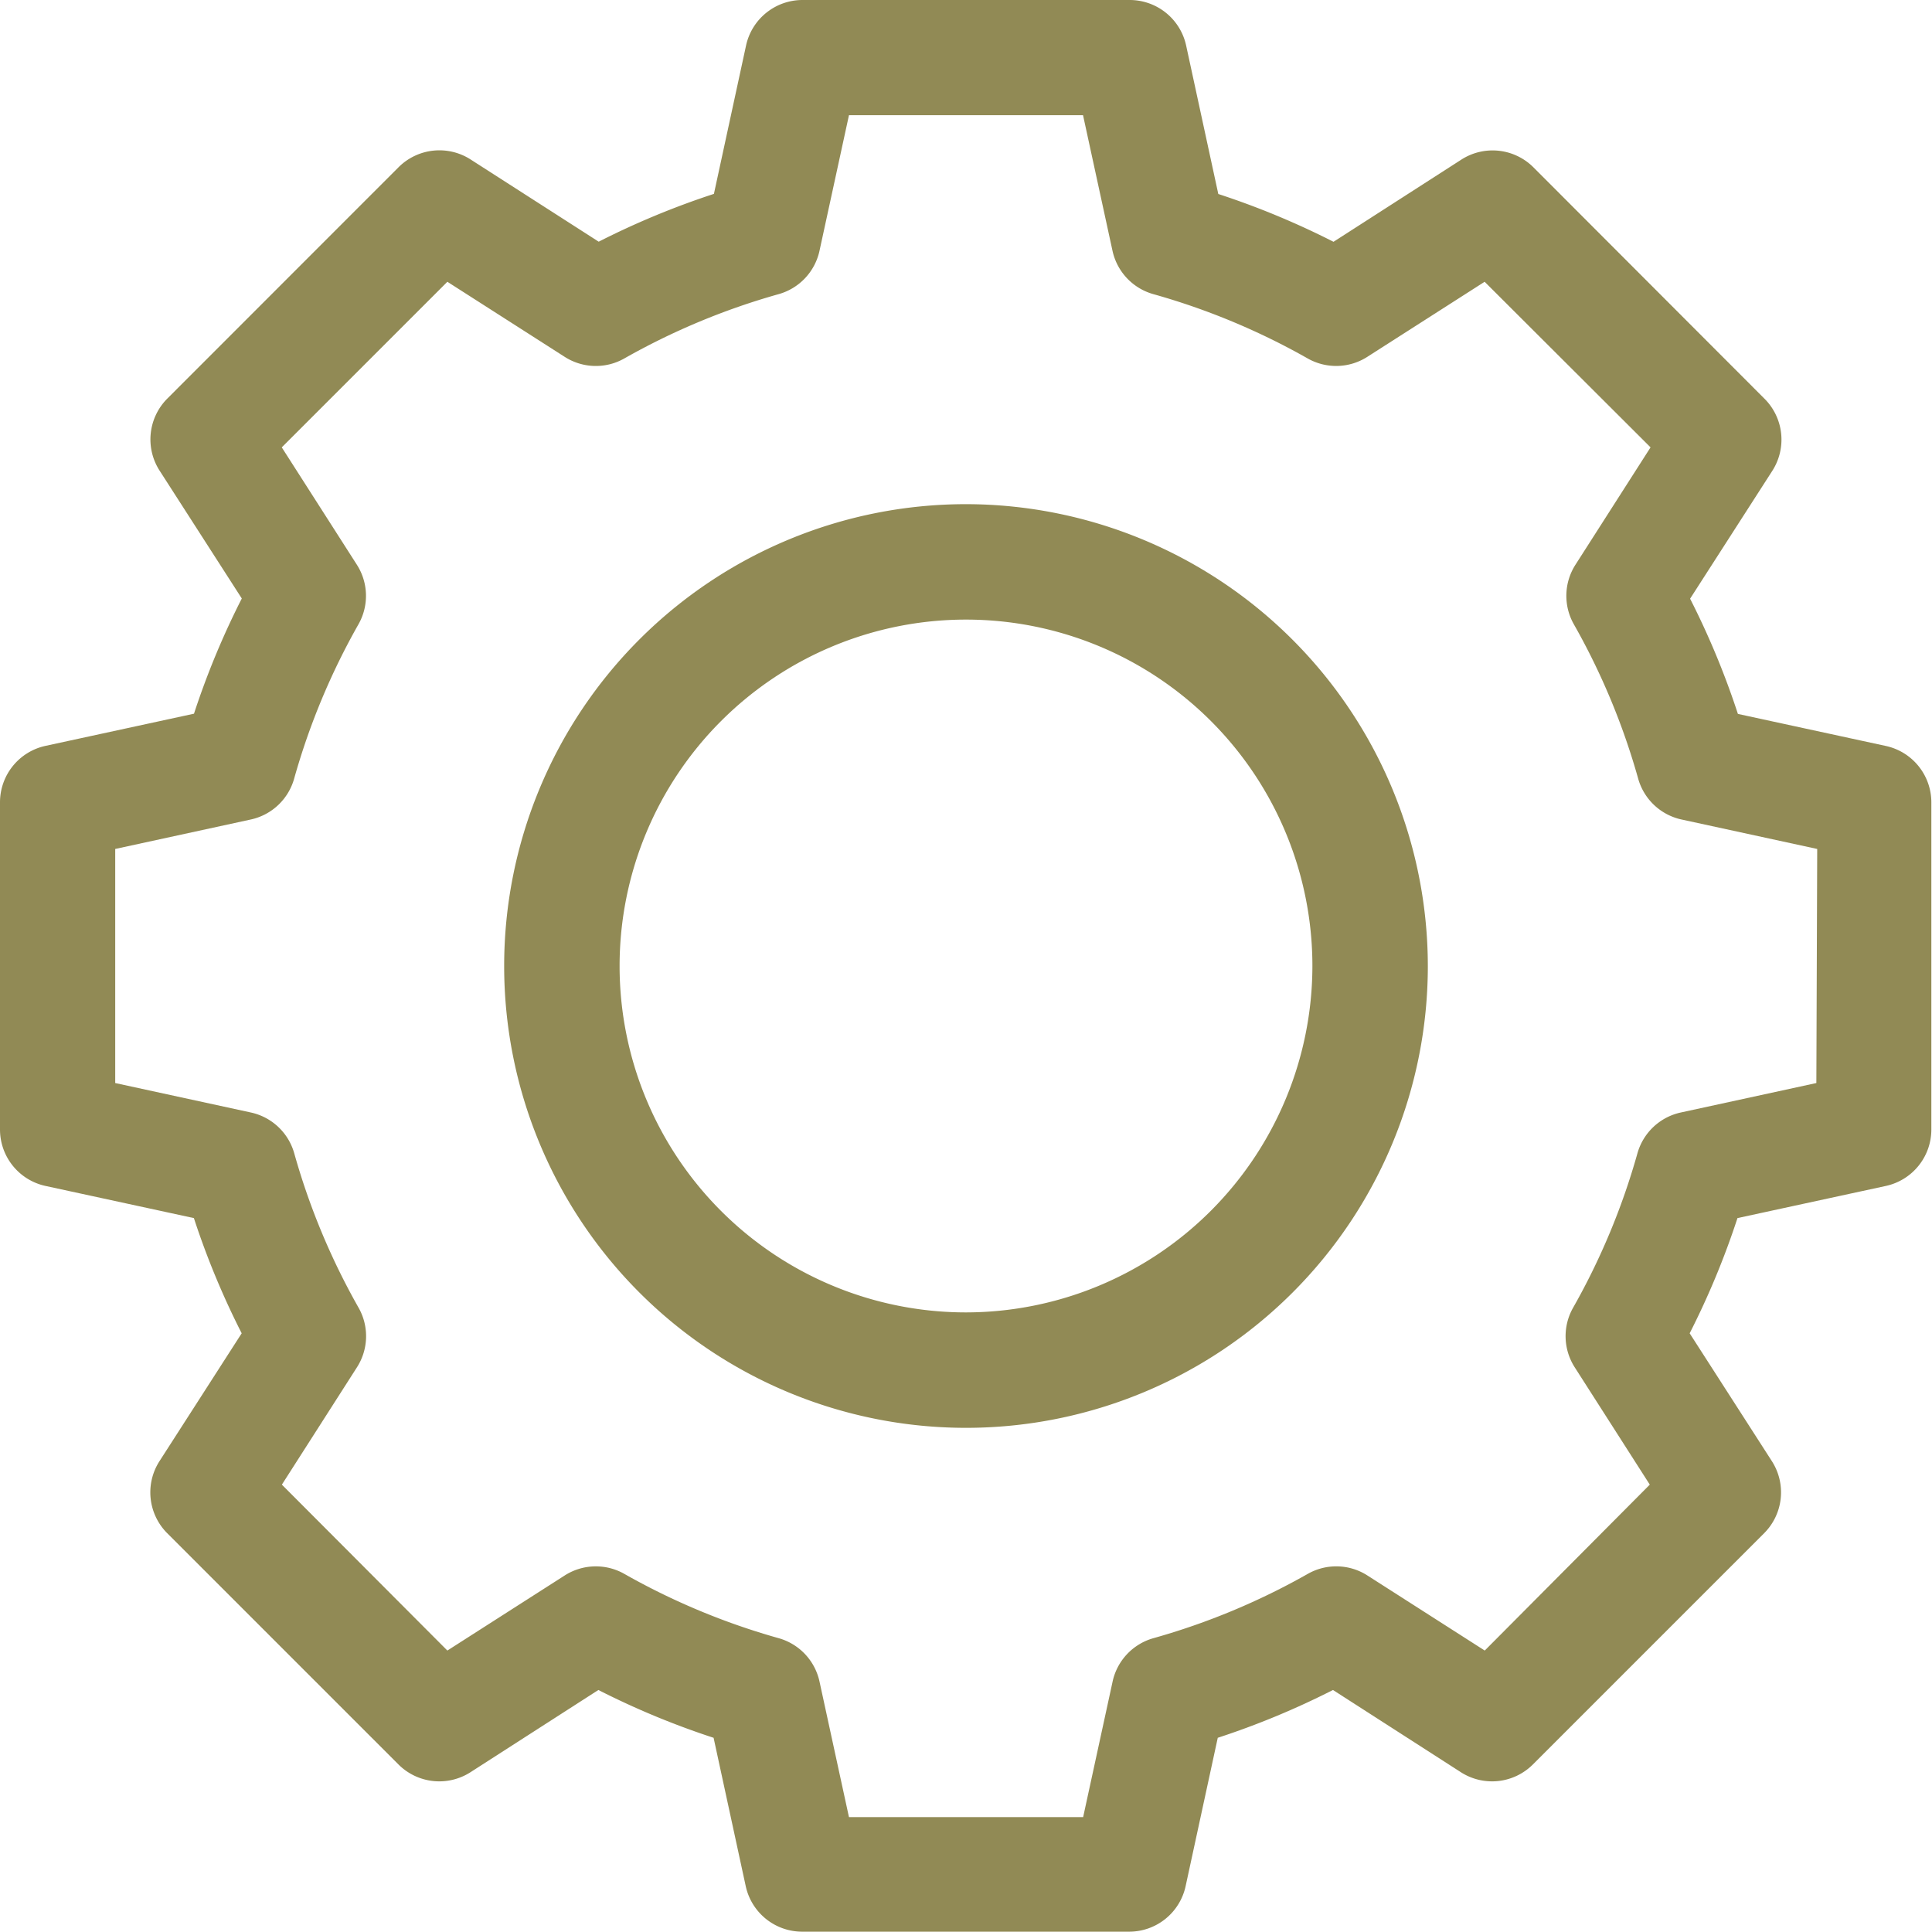 <svg xmlns="http://www.w3.org/2000/svg" width="18.026" height="18.026" viewBox="0 0 18.026 18.026"><defs><style>.a{fill:#918a55;}</style></defs><path class="a" d="M137.918,133.609a4.309,4.309,0,1,0,4.309,4.309A4.314,4.314,0,0,0,137.918,133.609Zm0,7.541a3.232,3.232,0,1,1,3.232-3.232A3.236,3.236,0,0,1,137.918,141.15Zm0,0" transform="translate(-128.905 -128.905)"/><path class="a" d="M17.6,6.961l-1.385-.3a7.54,7.54,0,0,0-.446-1.075l.767-1.193a.539.539,0,0,0-.072-.672L14.307,1.561a.539.539,0,0,0-.672-.072l-1.193.767a7.54,7.54,0,0,0-1.075-.446l-.3-1.385A.539.539,0,0,0,10.539,0H7.487a.539.539,0,0,0-.526.424l-.3,1.385a7.54,7.54,0,0,0-1.075.446L4.391,1.488a.539.539,0,0,0-.672.072L1.561,3.719a.539.539,0,0,0-.072.672l.767,1.193A7.54,7.54,0,0,0,1.81,6.659l-1.385.3A.539.539,0,0,0,0,7.487v3.052a.539.539,0,0,0,.424.526l1.385.3a7.54,7.54,0,0,0,.446,1.075l-.767,1.193a.539.539,0,0,0,.072.672l2.158,2.158a.539.539,0,0,0,.672.072l1.193-.767a7.54,7.54,0,0,0,1.075.446l.3,1.385a.539.539,0,0,0,.526.424h3.052a.539.539,0,0,0,.526-.424l.3-1.385a7.54,7.54,0,0,0,1.075-.446l1.193.767a.539.539,0,0,0,.672-.072l2.158-2.158a.539.539,0,0,0,.072-.672l-.767-1.193a7.54,7.54,0,0,0,.446-1.075l1.385-.3a.539.539,0,0,0,.424-.526V7.487A.539.539,0,0,0,17.6,6.961Zm-.653,3.144-1.27.276a.539.539,0,0,0-.4.382,6.463,6.463,0,0,1-.6,1.439.538.538,0,0,0,.016.556l.7,1.094L13.853,15.4l-1.094-.7a.538.538,0,0,0-.556-.016,6.467,6.467,0,0,1-1.439.6.539.539,0,0,0-.382.4l-.276,1.27H7.921l-.276-1.27a.539.539,0,0,0-.382-.4,6.463,6.463,0,0,1-1.439-.6.539.539,0,0,0-.556.016l-1.094.7L2.63,13.852l.7-1.094a.538.538,0,0,0,.016-.556,6.47,6.47,0,0,1-.6-1.439.539.539,0,0,0-.4-.382l-1.271-.276V7.921l1.27-.276a.539.539,0,0,0,.4-.382,6.463,6.463,0,0,1,.6-1.439.538.538,0,0,0-.016-.556l-.7-1.094L4.174,2.629l1.094.7a.538.538,0,0,0,.556.016,6.467,6.467,0,0,1,1.439-.6.539.539,0,0,0,.382-.4l.276-1.27h2.184l.276,1.27a.539.539,0,0,0,.382.4,6.463,6.463,0,0,1,1.439.6.539.539,0,0,0,.556-.016l1.094-.7L15.4,4.174l-.7,1.094a.538.538,0,0,0-.016.556,6.463,6.463,0,0,1,.6,1.439.539.539,0,0,0,.4.382l1.271.276Zm0,0"/></svg>